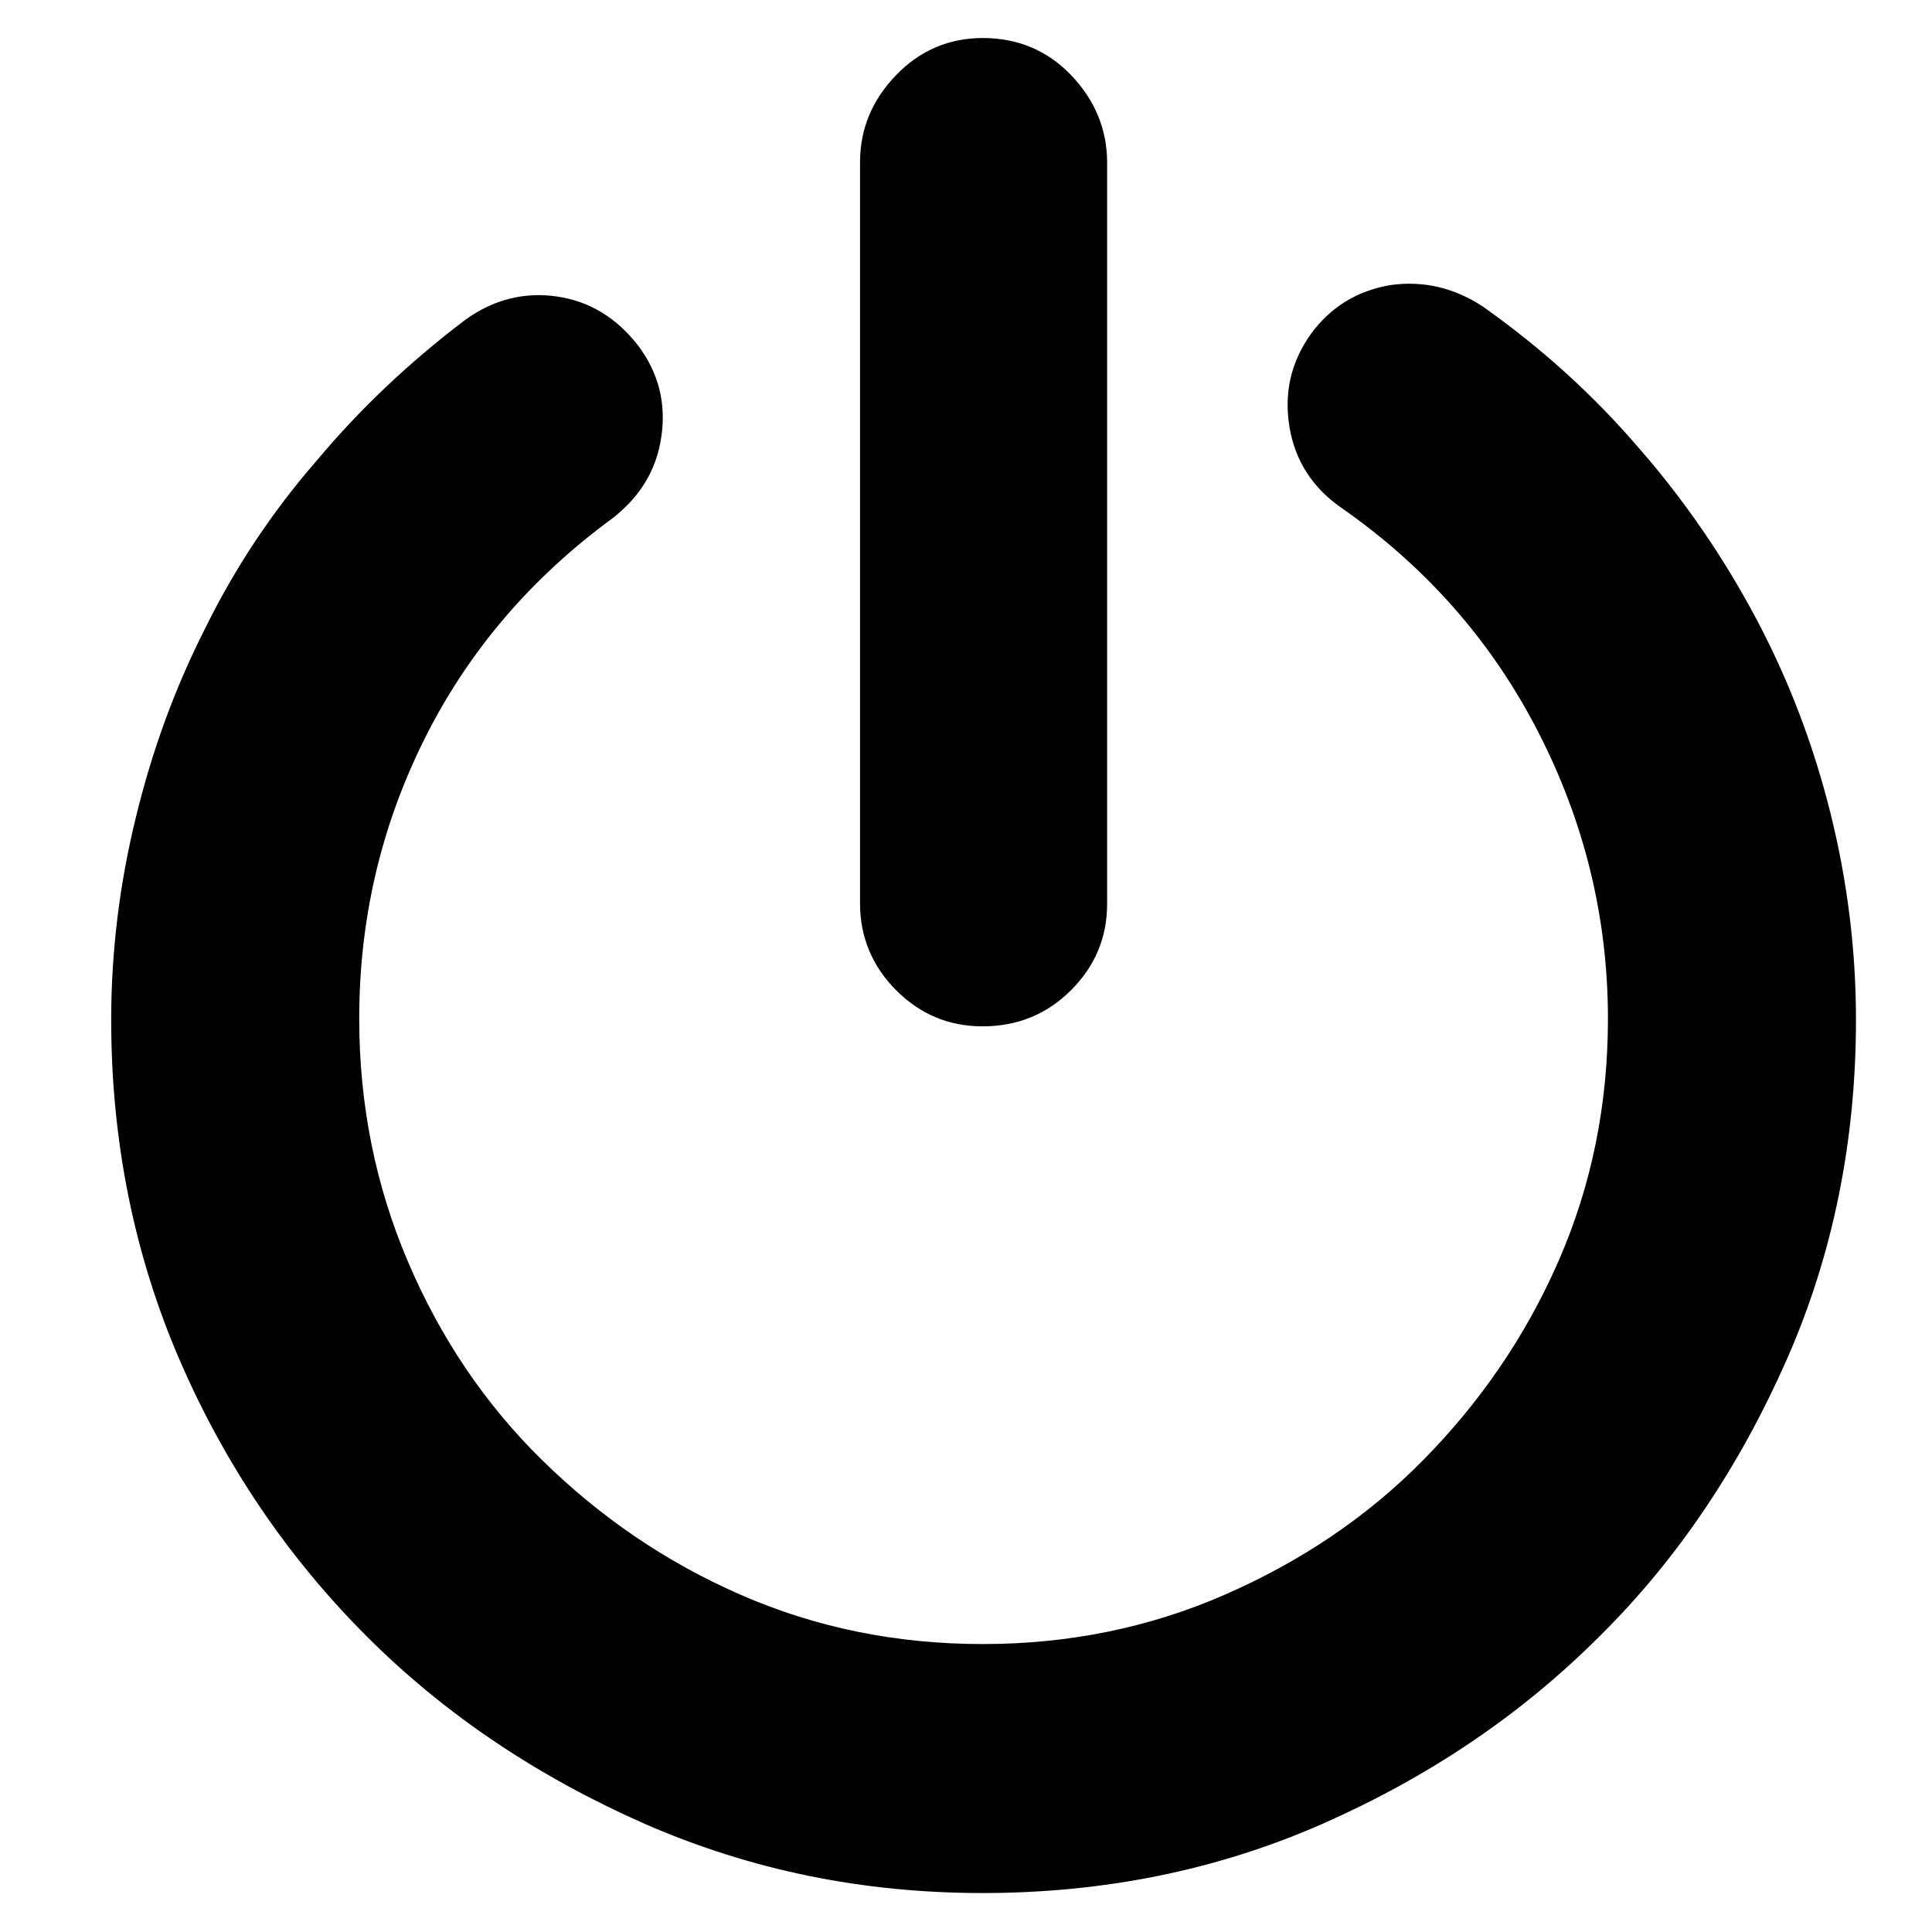 <?xml version="1.0" standalone="no"?><!DOCTYPE svg PUBLIC "-//W3C//DTD SVG 1.1//EN" "http://www.w3.org/Graphics/SVG/1.1/DTD/svg11.dtd"><svg t="1546854371031" class="icon" style="" viewBox="0 0 1024 1024" version="1.1" xmlns="http://www.w3.org/2000/svg" p-id="7762" xmlns:xlink="http://www.w3.org/1999/xlink" width="200" height="200"><defs><style type="text/css"></style></defs><path d="M786.259 162.692c31.229 22.162 58.428 46.843 82.605 75.05 24.177 27.703 44.828 57.924 61.954 90.16 17.125 32.236 30.221 66.487 39.288 102.753 9.066 36.266 13.6 73.035 13.6 109.804 0 63.969-12.089 124.411-36.769 180.321-24.681 55.909-57.421 105.271-99.227 146.574-41.806 41.806-90.664 74.546-146.574 99.227-55.909 24.681-116.352 36.769-180.321 36.769-63.465 0-122.9-12.089-179.313-36.769-55.909-24.681-105.271-57.421-147.077-99.227-41.806-41.806-75.05-90.664-99.227-146.574-24.177-55.909-36.266-116.352-36.266-180.321 0-36.266 4.533-72.531 13.096-107.286 8.563-35.258 20.651-68.502 36.769-100.234 15.614-31.732 35.258-61.45 58.932-88.649 23.17-27.703 49.362-52.384 78.576-74.546 15.111-11.081 31.732-15.111 48.858-12.592 17.629 2.518 31.732 11.585 42.814 25.688 11.081 14.607 15.111 30.725 12.592 48.354-2.518 18.133-11.585 32.236-25.688 43.317-43.317 31.732-76.561 70.516-99.73 116.856-23.17 46.339-34.755 95.701-34.755 148.588 0 45.332 8.563 88.146 25.688 128.441 17.125 40.295 40.799 75.553 71.02 105.271s64.976 53.895 105.271 71.524c40.295 17.629 83.109 26.192 128.441 26.192 45.332 0 88.146-8.563 128.441-26.192 40.295-17.629 75.553-41.303 105.271-71.524s53.895-64.976 71.524-105.271c17.629-40.295 26.192-83.109 26.192-128.441 0-53.895-12.592-104.767-37.273-152.618-24.681-47.85-59.435-87.138-104.264-118.367-15.111-10.577-24.177-24.681-27.199-42.31-3.022-18.133 0.504-34.251 11.081-49.362 10.577-14.607 24.681-23.17 42.31-26.192C754.526 148.588 771.148 152.618 786.259 162.692L786.259 162.692zM520.815 543.984c-18.133 0-33.243-6.548-45.836-19.14-12.592-12.592-19.14-28.207-19.14-45.836l0-392.878c0-18.133 6.548-33.243 19.14-46.339 12.592-13.096 28.207-19.644 45.836-19.644 18.636 0 34.251 6.548 46.843 19.644 12.592 13.096 19.14 28.71 19.14 46.339l0 392.878c0 18.133-6.548 33.243-19.14 45.836C555.065 537.436 539.451 543.984 520.815 543.984L520.815 543.984zM520.815 543.984" p-id="7763"></path></svg>